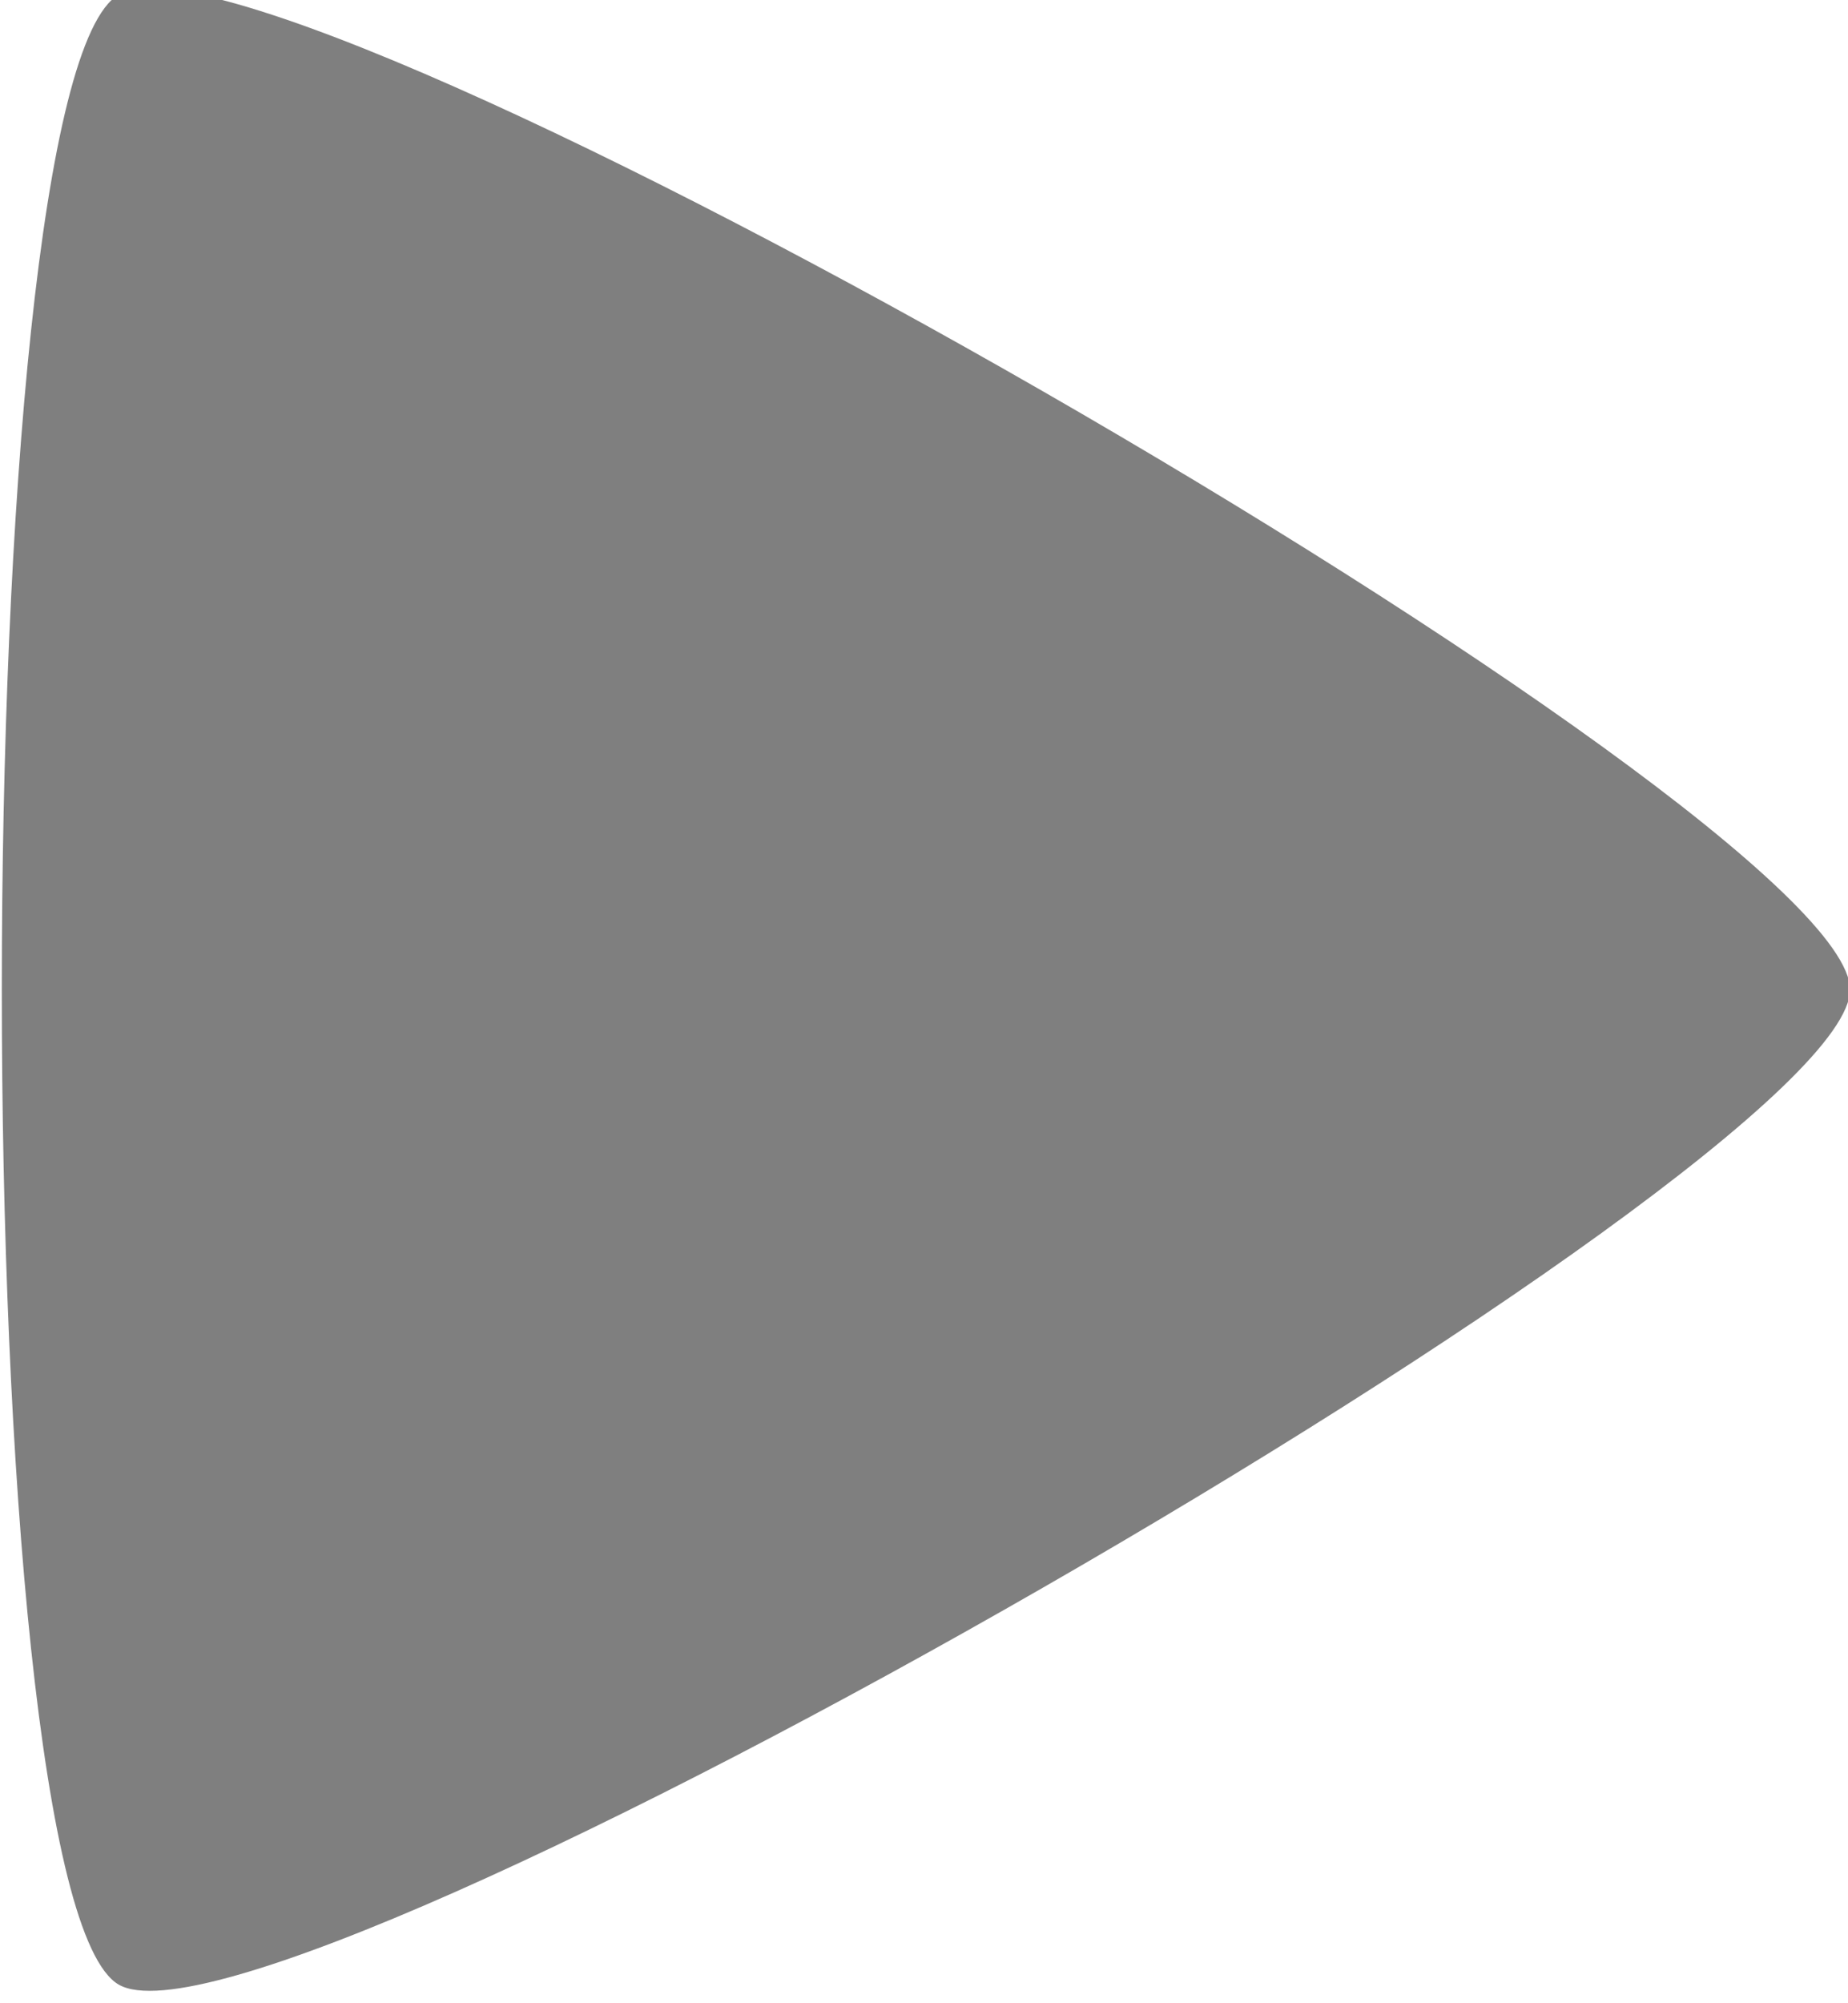 <?xml version="1.0" encoding="UTF-8" standalone="no"?>
<svg
   xmlns:dc="http://purl.org/dc/elements/1.1/"
   xmlns:cc="http://creativecommons.org/ns#"
   xmlns:rdf="http://www.w3.org/1999/02/22-rdf-syntax-ns#"
   xmlns:svg="http://www.w3.org/2000/svg"
   xmlns="http://www.w3.org/2000/svg"
   xmlns:sodipodi="http://sodipodi.sourceforge.net/DTD/sodipodi-0.dtd"
   xmlns:inkscape="http://www.inkscape.org/namespaces/inkscape"
   width="3.772mm"
   height="4.086mm"
   viewBox="0 0 3.772 4.086"
   version="1.1"
   id="svg8"
   sodipodi:docname="play.svg"
   inkscape:version="1.0.2 (e86c870879, 2021-01-15)">
  <defs
     id="defs2" />
  <sodipodi:namedview
     id="base"
     pagecolor="#ffffff"
     bordercolor="#666666"
     borderopacity="1.0"
     inkscape:pageopacity="0.0"
     inkscape:pageshadow="2"
     inkscape:zoom="2.8"
     inkscape:cx="-9.7854168"
     inkscape:cy="29.452197"
     inkscape:document-units="mm"
     inkscape:current-layer="layer1"
     inkscape:document-rotation="0"
     showgrid="false"
     inkscape:window-width="1366"
     inkscape:window-height="699"
     inkscape:window-x="0"
     inkscape:window-y="0"
     inkscape:window-maximized="1" />
  <g
     inkscape:label="Layer 1"
     inkscape:groupmode="layer"
     id="layer1"
     transform="translate(-93.473,-164.864)">
    <path
       sodipodi:type="star"
       style="fill:#000000;fill-opacity:0.5;stroke:none;stroke-width:0.365;stroke-miterlimit:4;stroke-dasharray:none;stroke-opacity:1"
       id="path854"
       sodipodi:sides="3"
       sodipodi:cx="95.538673"
       sodipodi:cy="167.0256"
       sodipodi:r1="2.9972329"
       sodipodi:r2="1.4986165"
       sodipodi:arg1="0"
       sodipodi:arg2="1.0471976"
       inkscape:flatsided="true"
       inkscape:rounded="0.09"
       inkscape:randomized="0"
       d="m 98.536,167.026 c 0,0.467 -4.091,2.829 -4.496,2.596 -0.405,-0.234 -0.405,-4.958 0,-5.191 0.405,-0.234 4.496,2.128 4.496,2.596 z"
       inkscape:transform-center-x="-0.58892468"
       transform="matrix(0.786,0,0,0.782,19.8,36.268)" />
  </g>
</svg>
